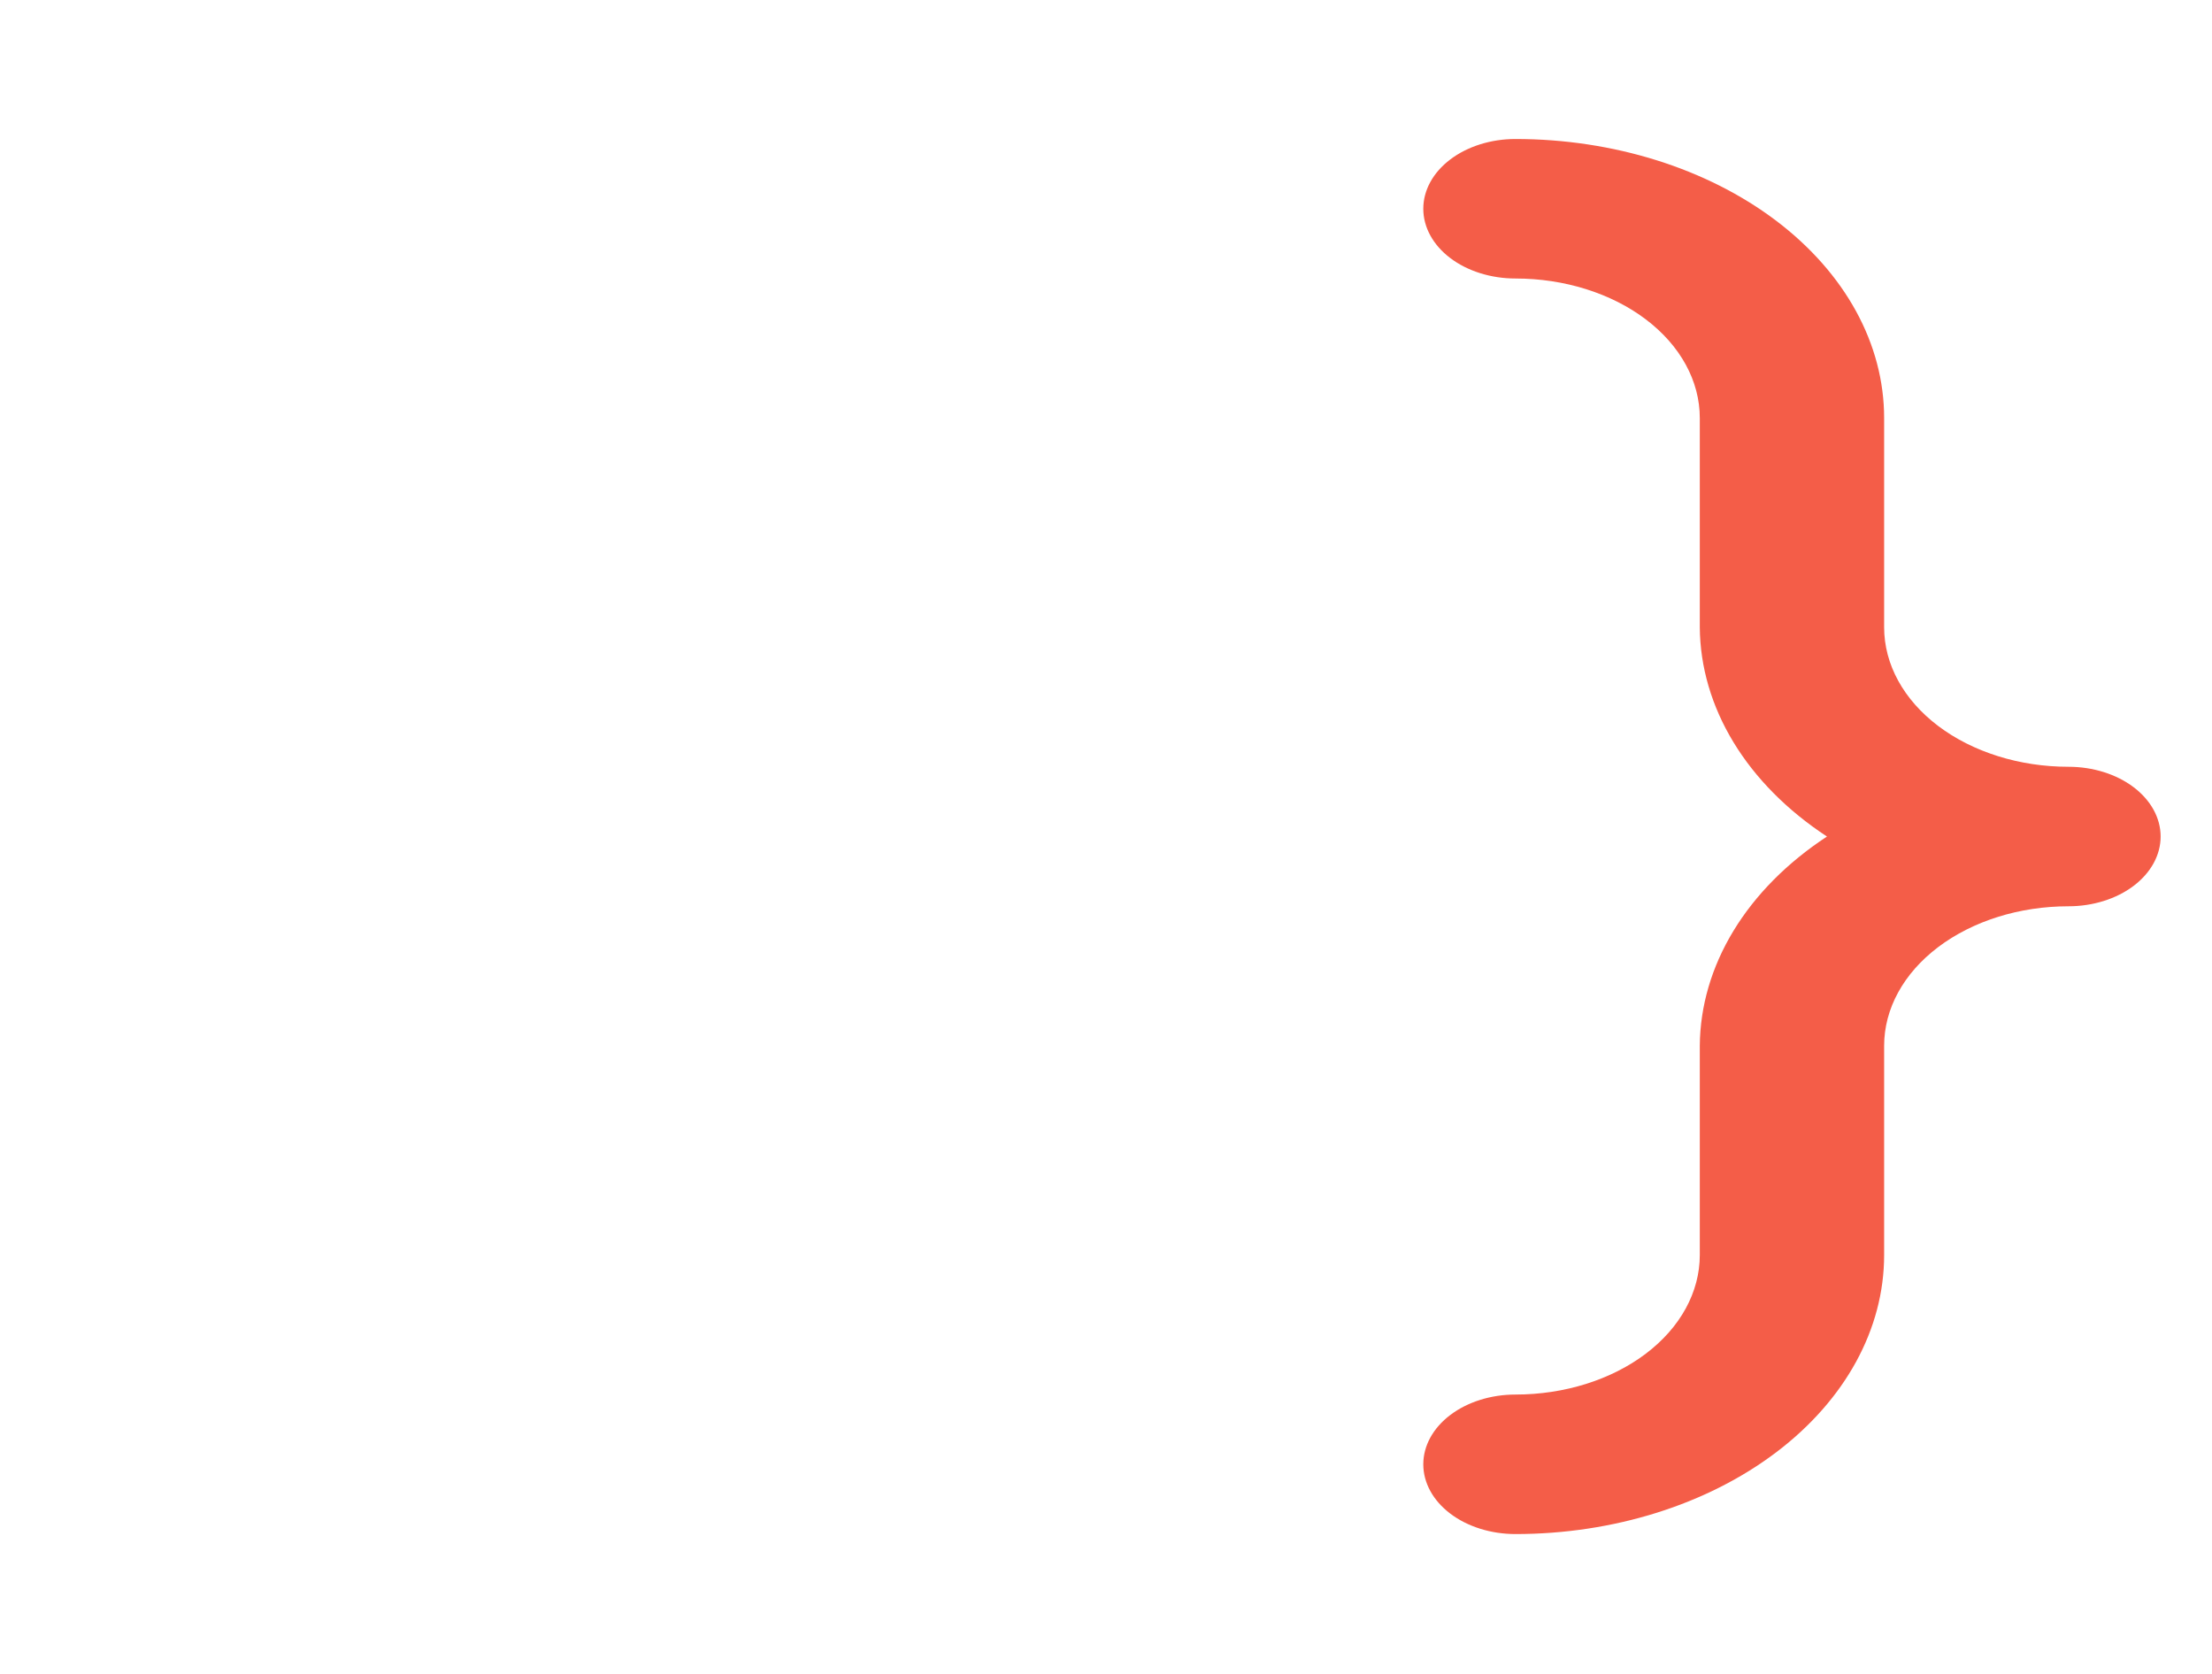 <svg width="366" height="277" viewBox="0 0 366 277" fill="none" xmlns="http://www.w3.org/2000/svg">
<path fill-rule="evenodd" clip-rule="evenodd" d="M320.683 120.114C326.403 124.443 334.161 126.875 342.25 126.875C346.295 126.875 350.173 128.091 353.033 130.255C355.893 132.42 357.5 135.356 357.5 138.417C357.5 141.478 355.893 144.413 353.033 146.578C350.173 148.742 346.295 149.958 342.25 149.958C334.161 149.958 326.403 152.39 320.683 156.719C314.963 161.048 311.75 166.92 311.75 173.042V207.667C311.75 219.911 305.323 231.654 293.884 240.311C282.444 248.969 266.928 253.833 250.75 253.833C246.705 253.833 242.827 252.617 239.967 250.453C237.107 248.288 235.5 245.353 235.5 242.292C235.5 239.231 237.107 236.295 239.967 234.13C242.827 231.966 246.705 230.75 250.75 230.75C258.839 230.75 266.597 228.318 272.317 223.989C278.037 219.66 281.25 213.789 281.25 207.667V173.042C281.299 166.469 283.202 159.98 286.831 154.009C290.46 148.038 295.733 142.722 302.295 138.417C295.733 134.112 290.46 128.796 286.831 122.824C283.202 116.853 281.299 110.364 281.25 103.792V69.167C281.25 63.045 278.037 57.173 272.317 52.844C266.597 48.515 258.839 46.083 250.75 46.083C246.705 46.083 242.827 44.867 239.967 42.703C237.107 40.538 235.5 37.603 235.5 34.542C235.5 31.481 237.107 28.545 239.967 26.381C242.827 24.216 246.705 23 250.75 23C266.928 23 282.444 27.864 293.884 36.522C305.323 45.18 311.75 56.922 311.75 69.167V103.792C311.75 109.914 314.963 115.785 320.683 120.114Z" fill="#F45D48"/>
</svg>
